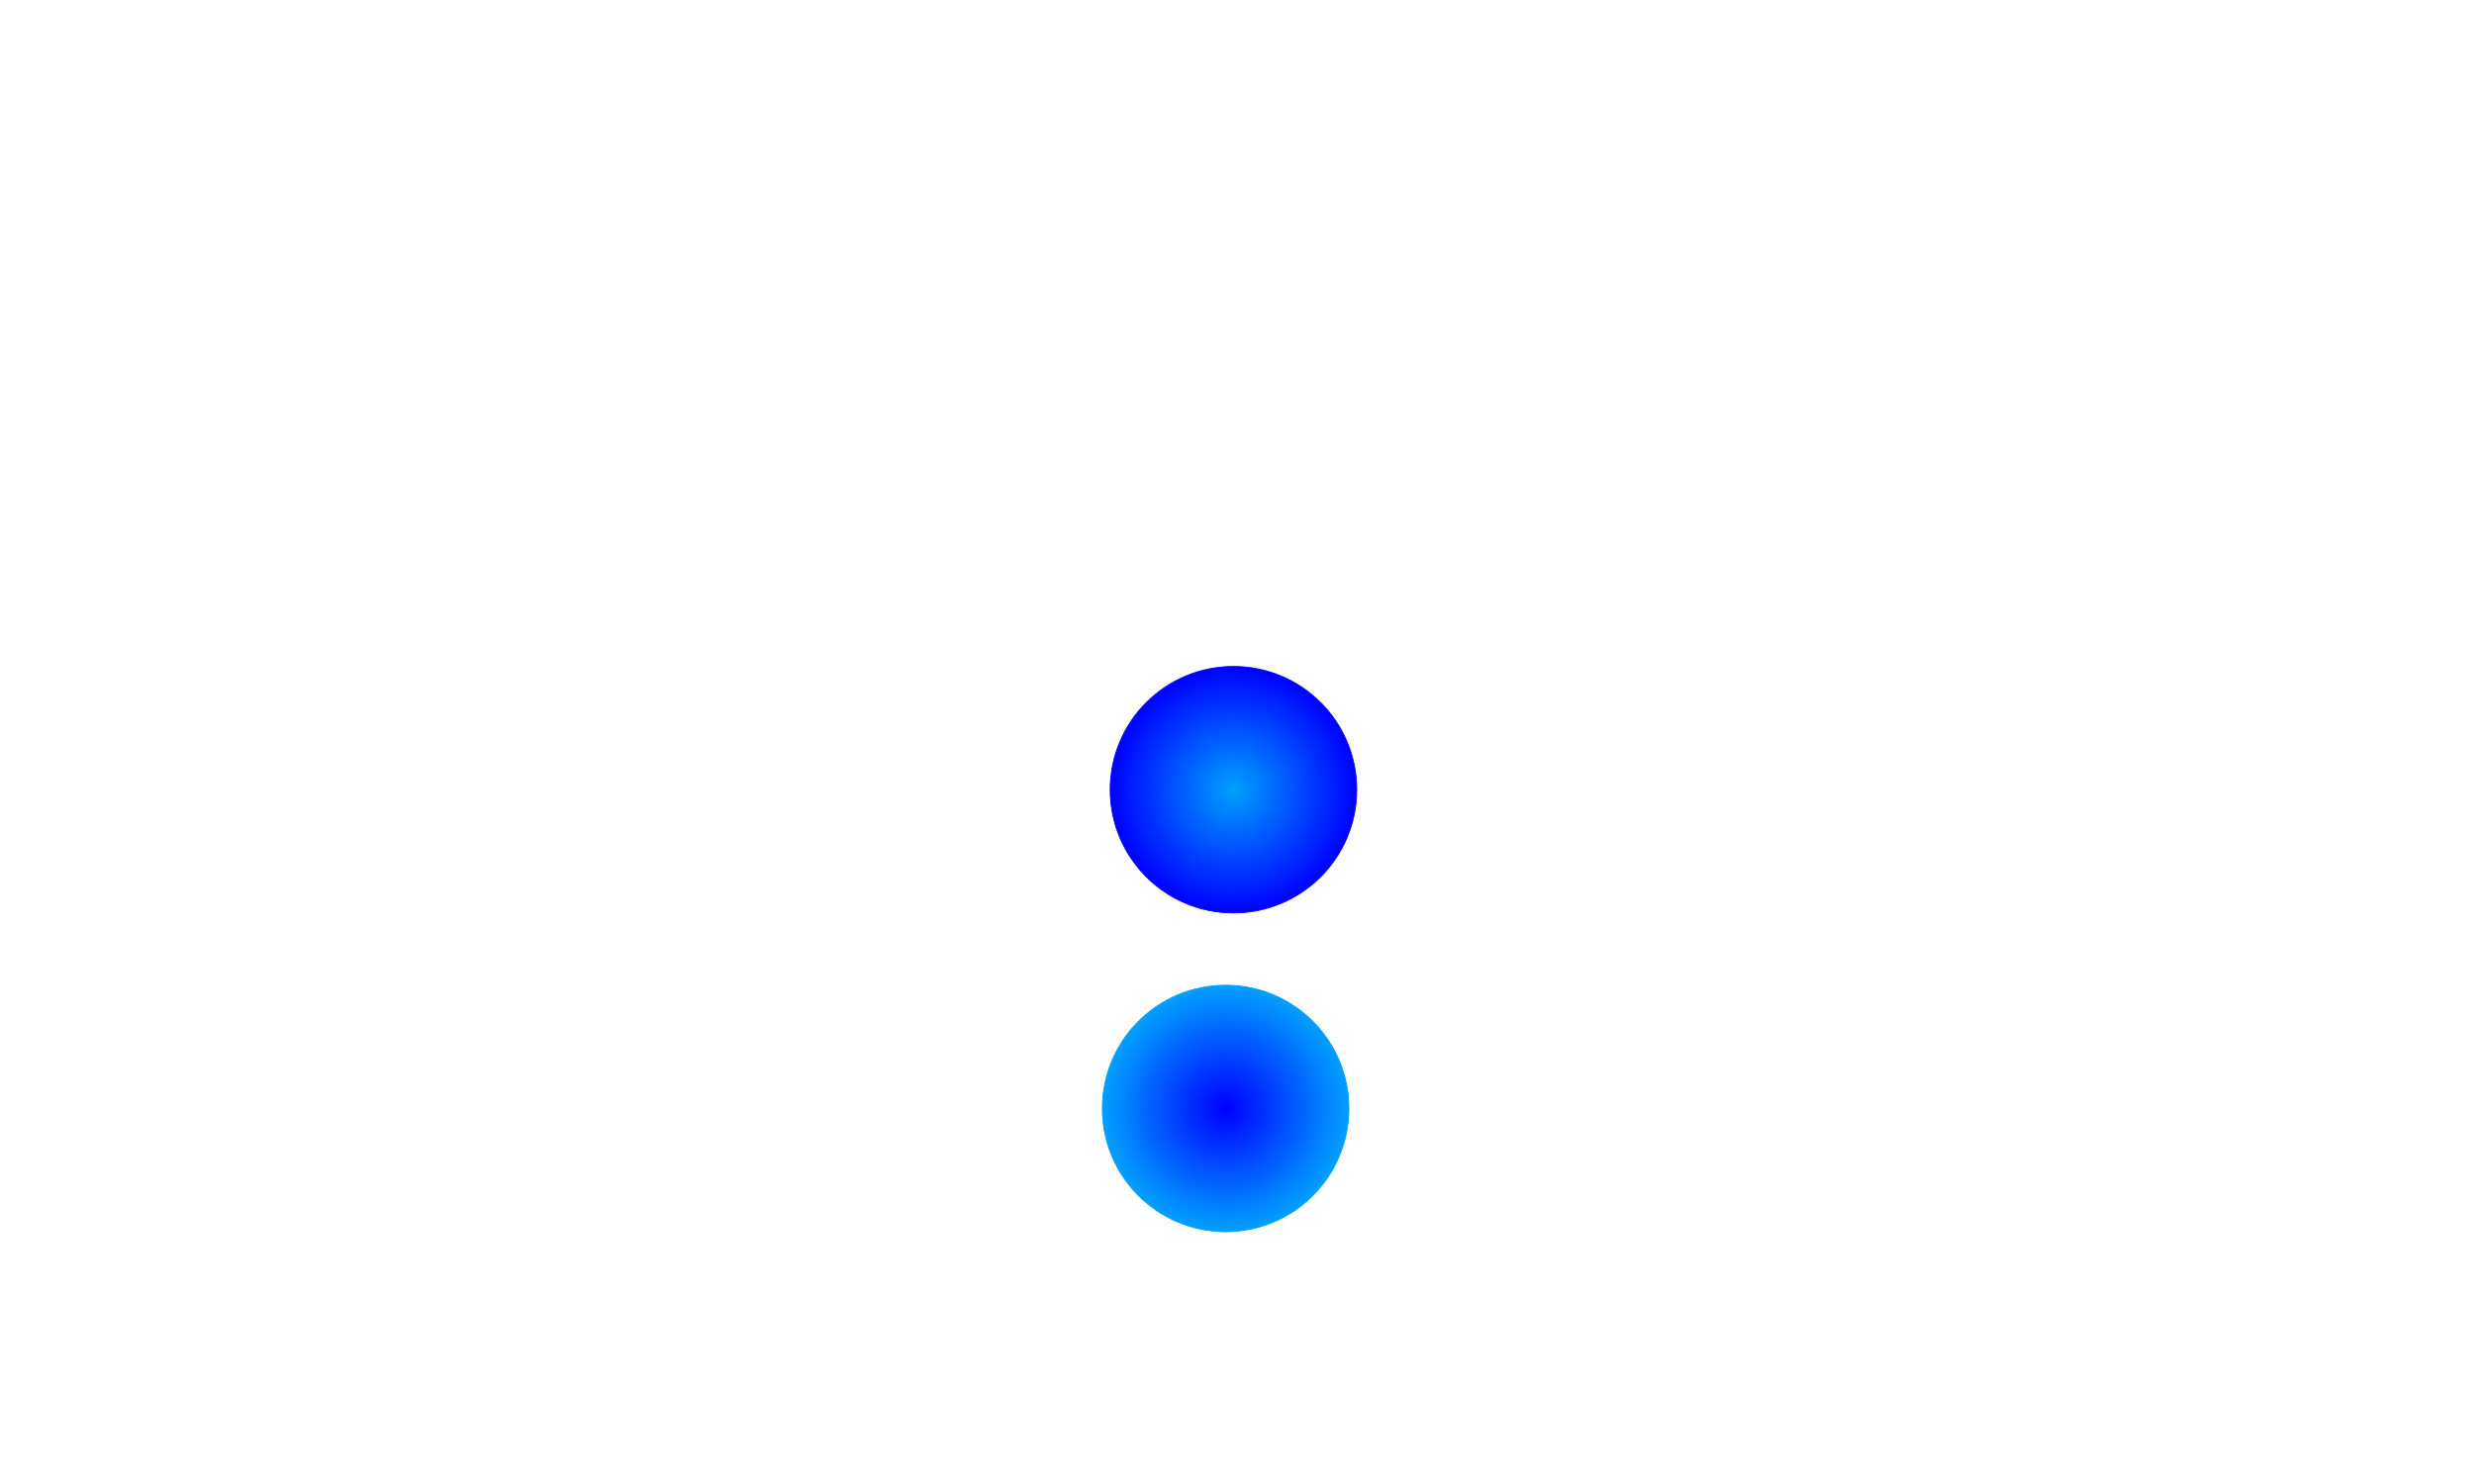 <?xml version="1.0" encoding="UTF-8" standalone="no"?>
<!-- Created with Inkscape (http://www.inkscape.org/) -->

<svg
   xmlns:osb="http://www.openswatchbook.org/uri/2009/osb"
   xmlns:dc="http://purl.org/dc/elements/1.1/"
   xmlns:cc="http://creativecommons.org/ns#"
   xmlns:rdf="http://www.w3.org/1999/02/22-rdf-syntax-ns#"
   xmlns:svg="http://www.w3.org/2000/svg"
   xmlns="http://www.w3.org/2000/svg"
   xmlns:xlink="http://www.w3.org/1999/xlink"
   xmlns:sodipodi="http://sodipodi.sourceforge.net/DTD/sodipodi-0.dtd"
   xmlns:inkscape="http://www.inkscape.org/namespaces/inkscape"
   width="800"
   height="480"
   viewBox="0 0 211.667 127"
   version="1.1"
   id="svg8"
   inkscape:version="0.92.3 (2405546, 2018-03-11)"
   sodipodi:docname="drawing.svg">
  <defs
     id="defs2">
    <linearGradient
       id="linearGradient1126"
       inkscape:collect="always">
      <stop
         id="stop1122"
         offset="0"
         style="stop-color:#00a0ff;stop-opacity:1" />
      <stop
         id="stop1124"
         offset="1"
         style="stop-color:#0000ff;stop-opacity:1" />
    </linearGradient>
    <linearGradient
       id="linearGradient1120"
       inkscape:collect="always">
      <stop
         id="stop1116"
         offset="0"
         style="stop-color:#00a0ff;stop-opacity:1" />
      <stop
         id="stop1118"
         offset="1"
         style="stop-color:#0000ff;stop-opacity:1" />
    </linearGradient>
    <linearGradient
       inkscape:collect="always"
       id="linearGradient1081">
      <stop
         style="stop-color:#0000ff;stop-opacity:1;"
         offset="0"
         id="stop1077" />
      <stop
         style="stop-color:#02a0ff;stop-opacity:1"
         offset="1"
         id="stop1079" />
    </linearGradient>
    <linearGradient
       inkscape:collect="always"
       id="linearGradient4626">
      <stop
         style="stop-color:#0000ff;stop-opacity:1;"
         offset="0"
         id="stop4622" />
      <stop
         style="stop-color:#02a0ff;stop-opacity:1"
         offset="1"
         id="stop4624" />
    </linearGradient>
    <linearGradient
       osb:paint="gradient"
       id="linearGradient4581">
      <stop
         id="stop4591"
         offset="0"
         style="stop-color:#0000ff;stop-opacity:1;" />
      <stop
         id="stop4593"
         offset="1"
         style="stop-color:#000000;stop-opacity:0;" />
    </linearGradient>
    <radialGradient
       inkscape:collect="always"
       xlink:href="#linearGradient1081"
       id="radialGradient4642"
       cx="99.115"
       cy="231.903"
       fx="99.115"
       fy="231.903"
       r="10.583"
       gradientUnits="userSpaceOnUse"
       gradientTransform="translate(5.745,32.96)" />
    <radialGradient
       inkscape:collect="always"
       xlink:href="#linearGradient4626"
       id="radialGradient938"
       gradientUnits="userSpaceOnUse"
       gradientTransform="translate(5.745,32.96)"
       cx="99.115"
       cy="231.903"
       fx="99.115"
       fy="231.903"
       r="10.583" />
    <radialGradient
       inkscape:collect="always"
       xlink:href="#linearGradient1126"
       id="radialGradient938-2"
       gradientUnits="userSpaceOnUse"
       gradientTransform="translate(6.416,5.679)"
       cx="99.115"
       cy="231.903"
       fx="99.115"
       fy="231.903"
       r="10.583" />
    <radialGradient
       inkscape:collect="always"
       xlink:href="#linearGradient1120"
       id="radialGradient4642-2"
       cx="99.115"
       cy="231.903"
       fx="99.115"
       fy="231.903"
       r="10.583"
       gradientUnits="userSpaceOnUse"
       gradientTransform="translate(6.416,5.679)" />
  </defs>
  <sodipodi:namedview
     id="base"
     pagecolor="#000000"
     bordercolor="#666666"
     borderopacity="1.0"
     inkscape:pageopacity="0"
     inkscape:pageshadow="2"
     inkscape:zoom="1.75"
     inkscape:cx="398"
     inkscape:cy="240"
     inkscape:document-units="mm"
     inkscape:current-layer="layer1"
     showgrid="false"
     units="px"
     inkscape:window-width="1920"
     inkscape:window-height="1023"
     inkscape:window-x="0"
     inkscape:window-y="33"
     inkscape:window-maximized="1" />
  <g
     inkscape:label="Layer 1"
     inkscape:groupmode="layer"
     id="layer1"
     transform="translate(0,-170)">
    <circle
       style="fill:url(#radialGradient938);fill-opacity:1;fill-rule:nonzero;stroke:url(#radialGradient4642);stroke-width:0.069;stroke-miterlimit:4;stroke-dasharray:none;stroke-opacity:1"
       id="path4518"
       cx="104.86"
       cy="264.862"
       r="10.549"
       inkscape:export-xdpi="96"
       inkscape:export-ydpi="96" />
    <circle
       style="fill:url(#radialGradient938-2);fill-opacity:1;fill-rule:nonzero;stroke:url(#radialGradient4642-2);stroke-width:0.069;stroke-miterlimit:4;stroke-dasharray:none;stroke-opacity:1"
       id="path4518-9"
       cx="105.531"
       cy="237.582"
       r="10.549"
       inkscape:export-xdpi="96"
       inkscape:export-ydpi="96" />
  </g>
</svg>

